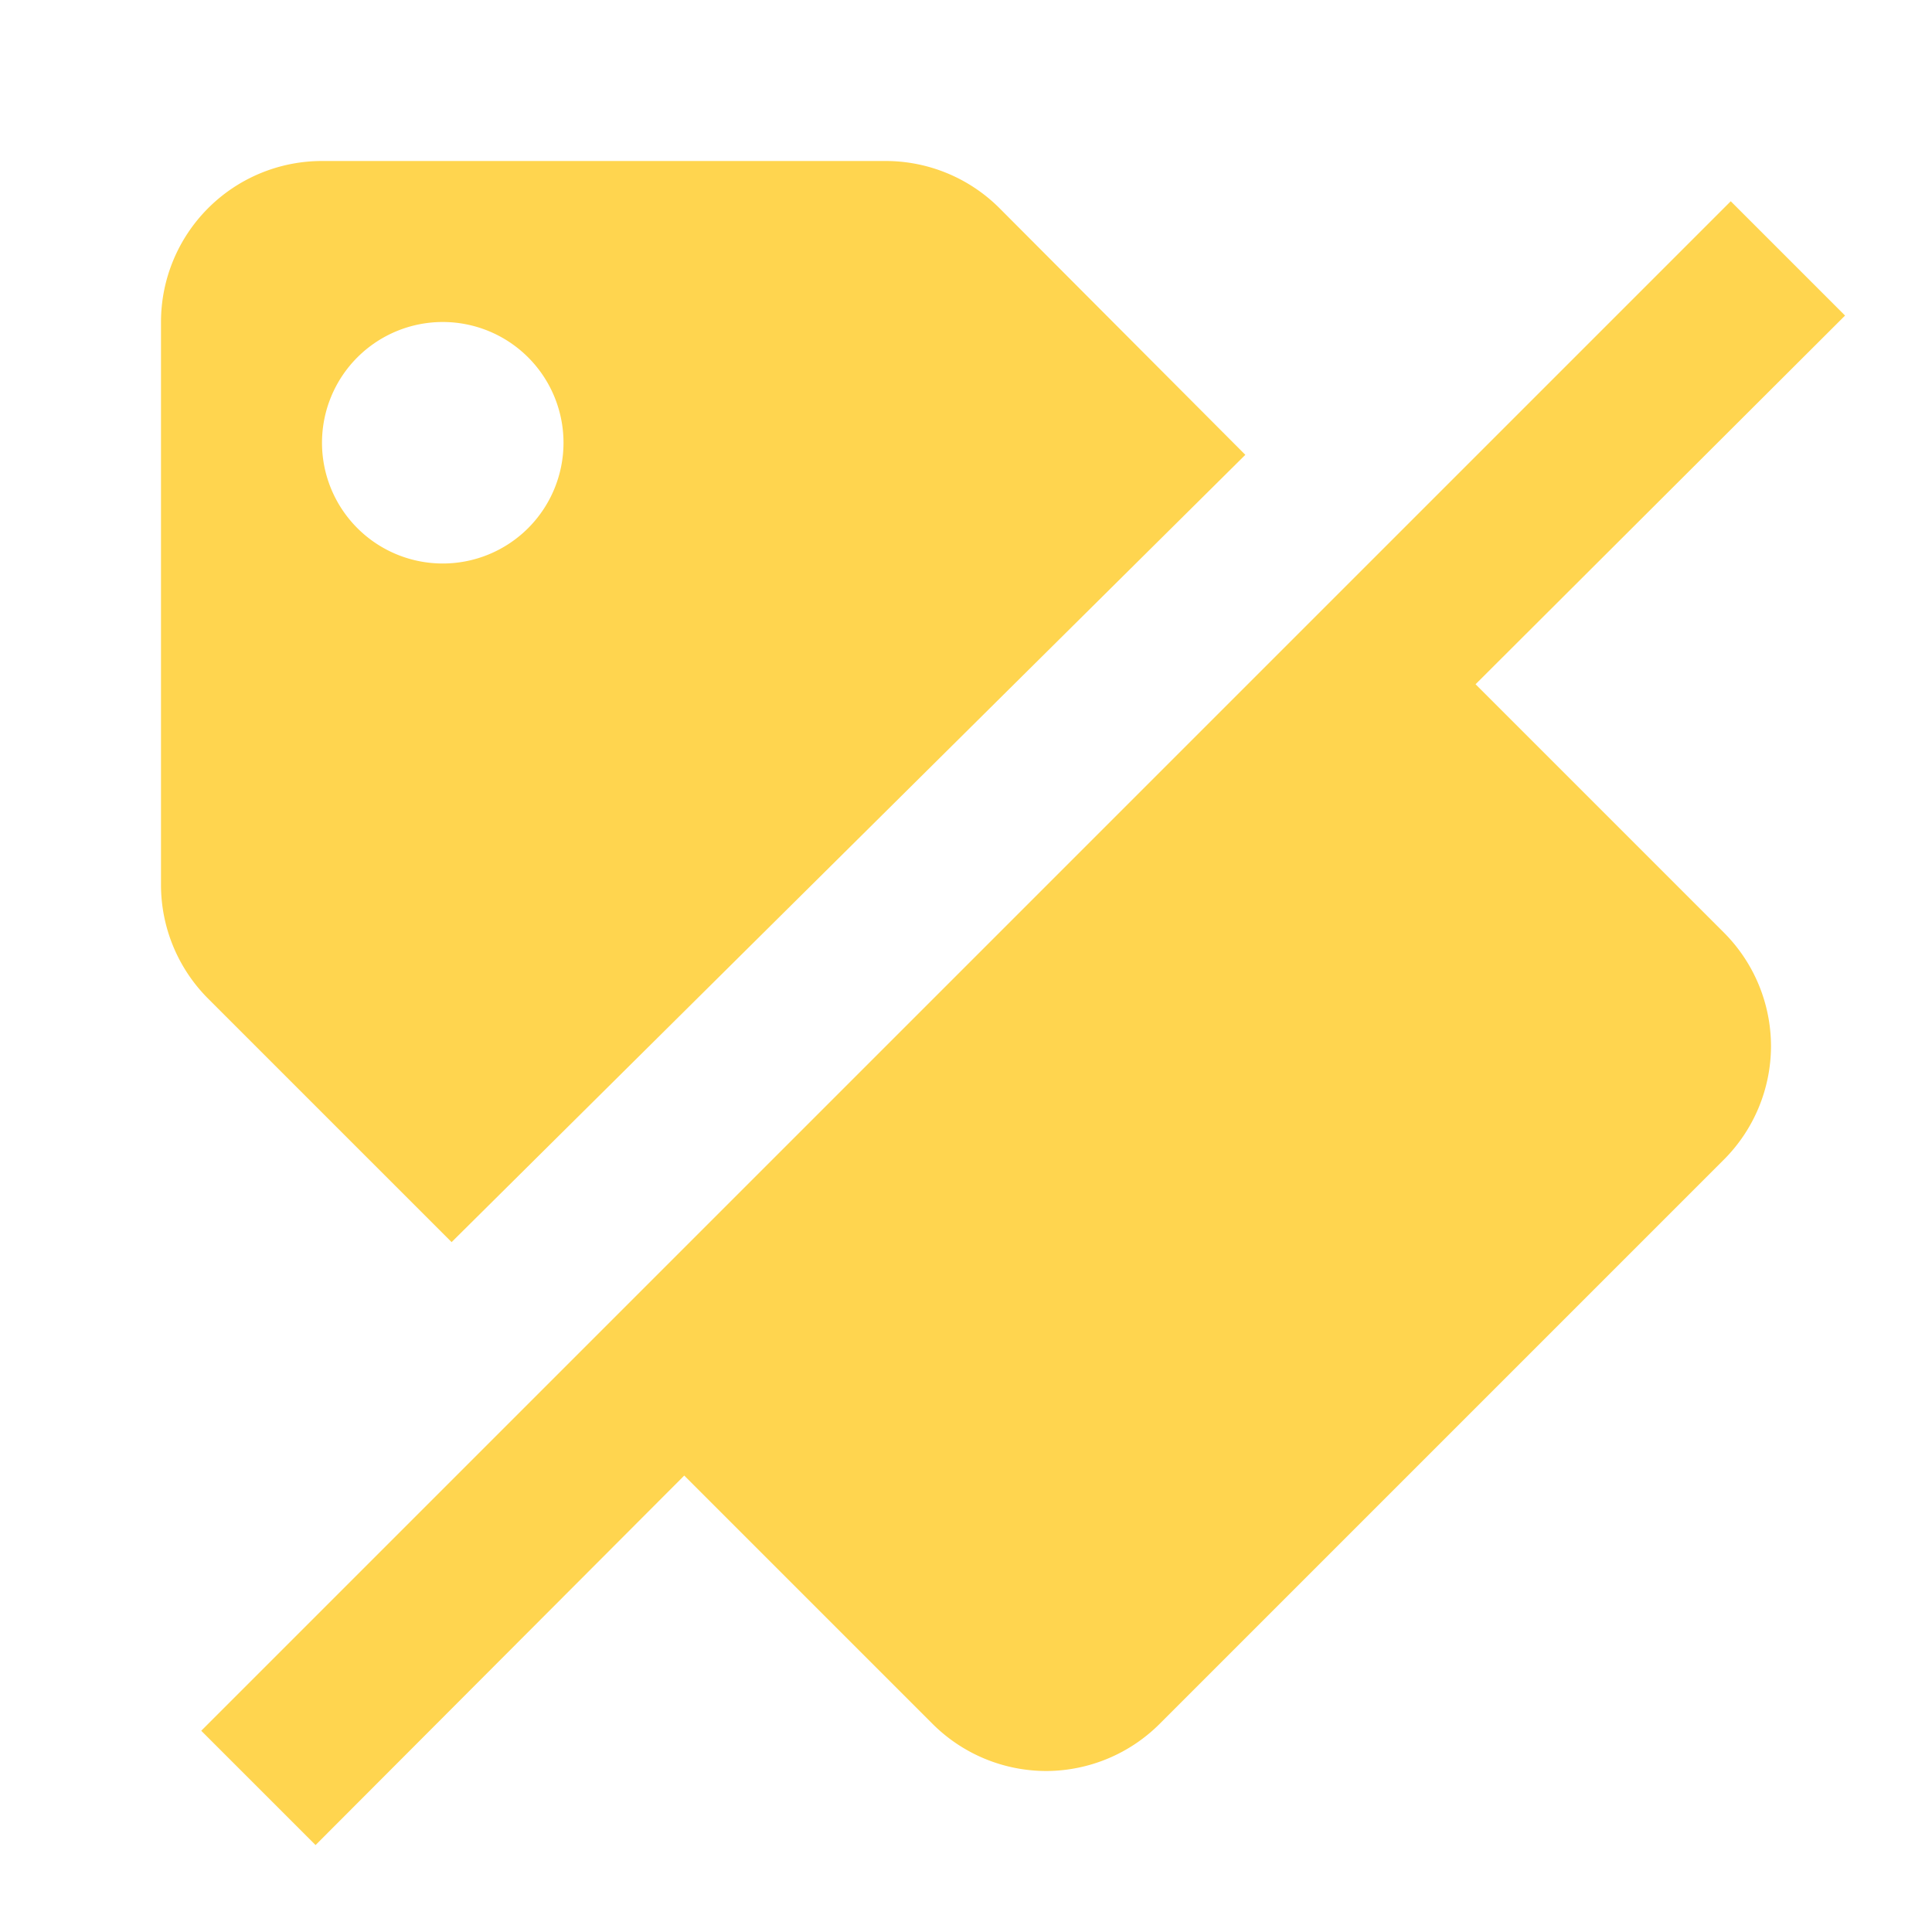 <svg xmlns="http://www.w3.org/2000/svg" width="16" height="16"  viewBox="0 0 24 24"><path fill="#FFD54F" d="m18.33 8.5 4.59-4.58L21.5 2.5l-19 19 1.42 1.42 4.58-4.59 3.08 3.08A2 2 0 0 0 13 22a2 2 0 0 0 1.41-.59l7-7A2 2 0 0 0 22 13a2 2 0 0 0-.59-1.42m-15.8 3.85 9.86-9.78-3.06-3.07A2 2 0 0 0 11 2H4a2 2 0 0 0-2 2v7a2 2 0 0 0 .59 1.41M5.5 4A1.5 1.5 0 1 1 4 5.5 1.5 1.5 0 0 1 5.5 4"/></svg>